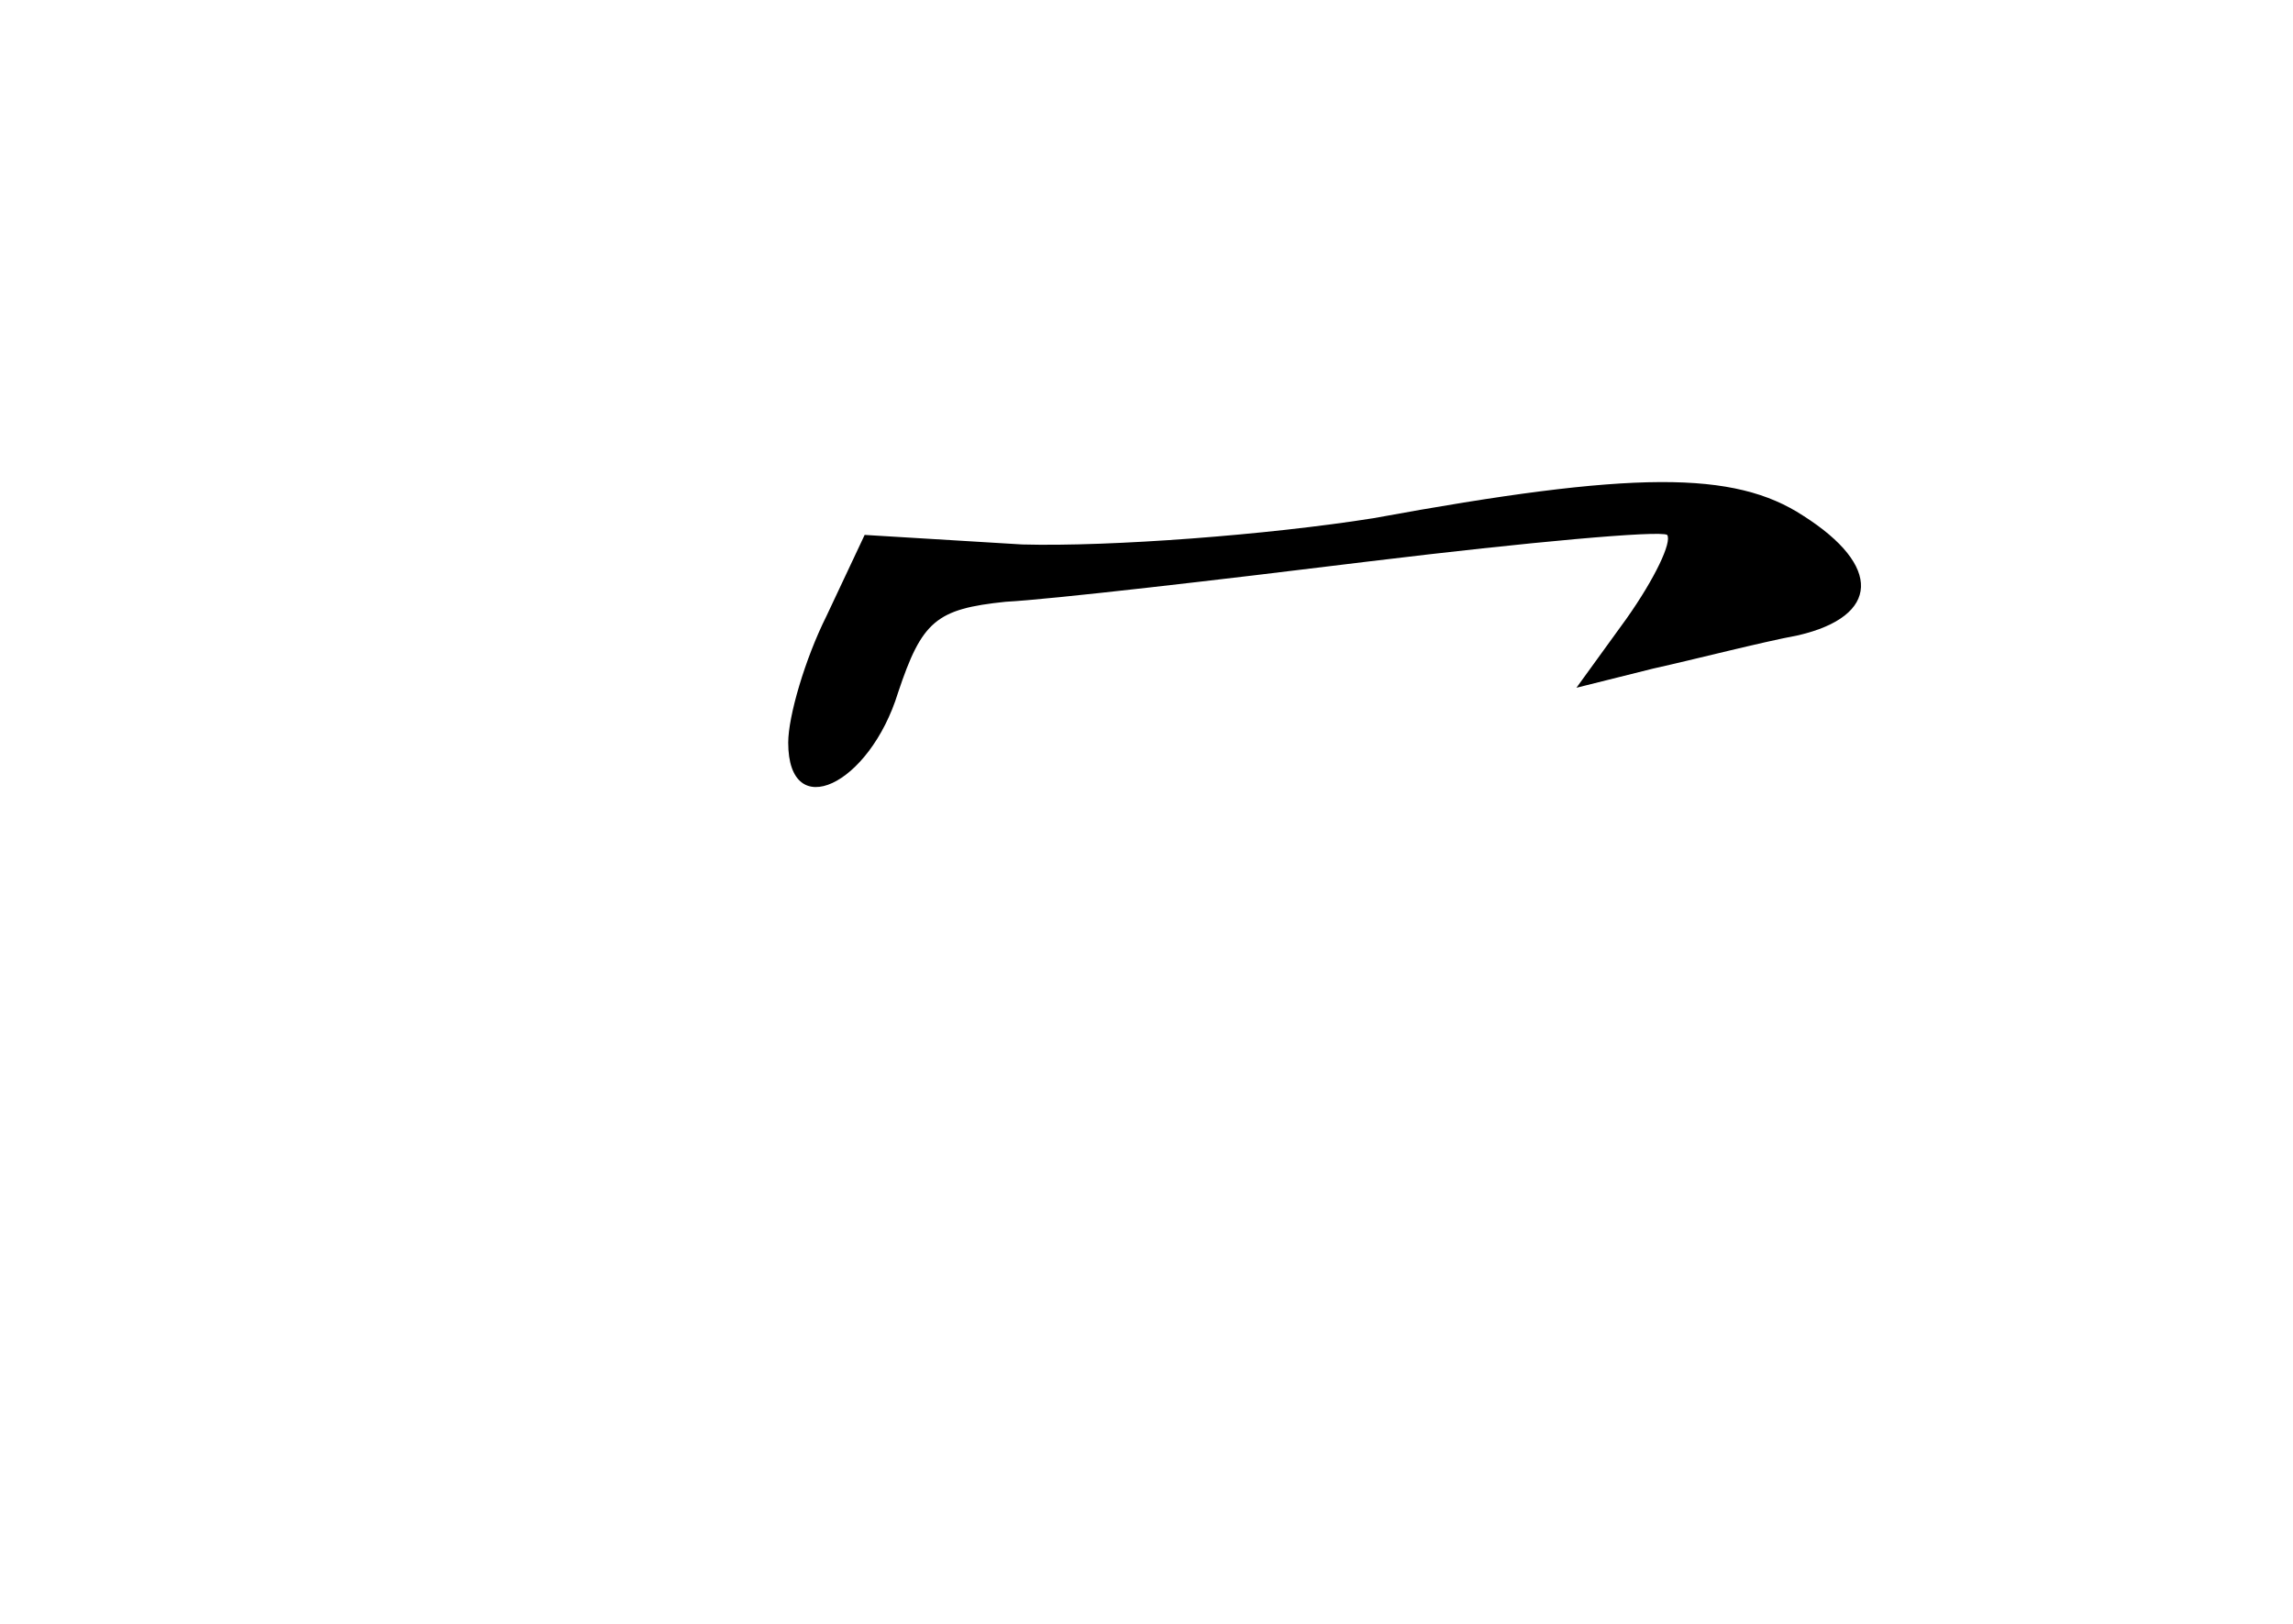 <?xml version="1.0" standalone="no"?>
<!DOCTYPE svg PUBLIC "-//W3C//DTD SVG 20010904//EN"
 "http://www.w3.org/TR/2001/REC-SVG-20010904/DTD/svg10.dtd">
<svg version="1.0" xmlns="http://www.w3.org/2000/svg"
 width="96pt" height="68pt" viewBox="0 0 96 68"
 preserveAspectRatio="xMidYMid meet">
<g transform="translate(0,68) scale(0.1,-0.1)"
fill="#000000" stroke="none">
<path d="M575 463 c-44 -7 -110 -12 -147 -11 l-66 4 -16 -34 c-9 -18 -16 -42
-16 -53 0 -34 34 -18 46 21 10 30 16 35 45 38 19 1 88 9 153 17 66 8 121 13
124 11 2 -3 -5 -18 -17 -35 l-21 -29 32 8 c18 4 45 11 61 14 34 8 35 29 2 50
-29 19 -71 19 -180 -1z"/>
</g>
</svg>
